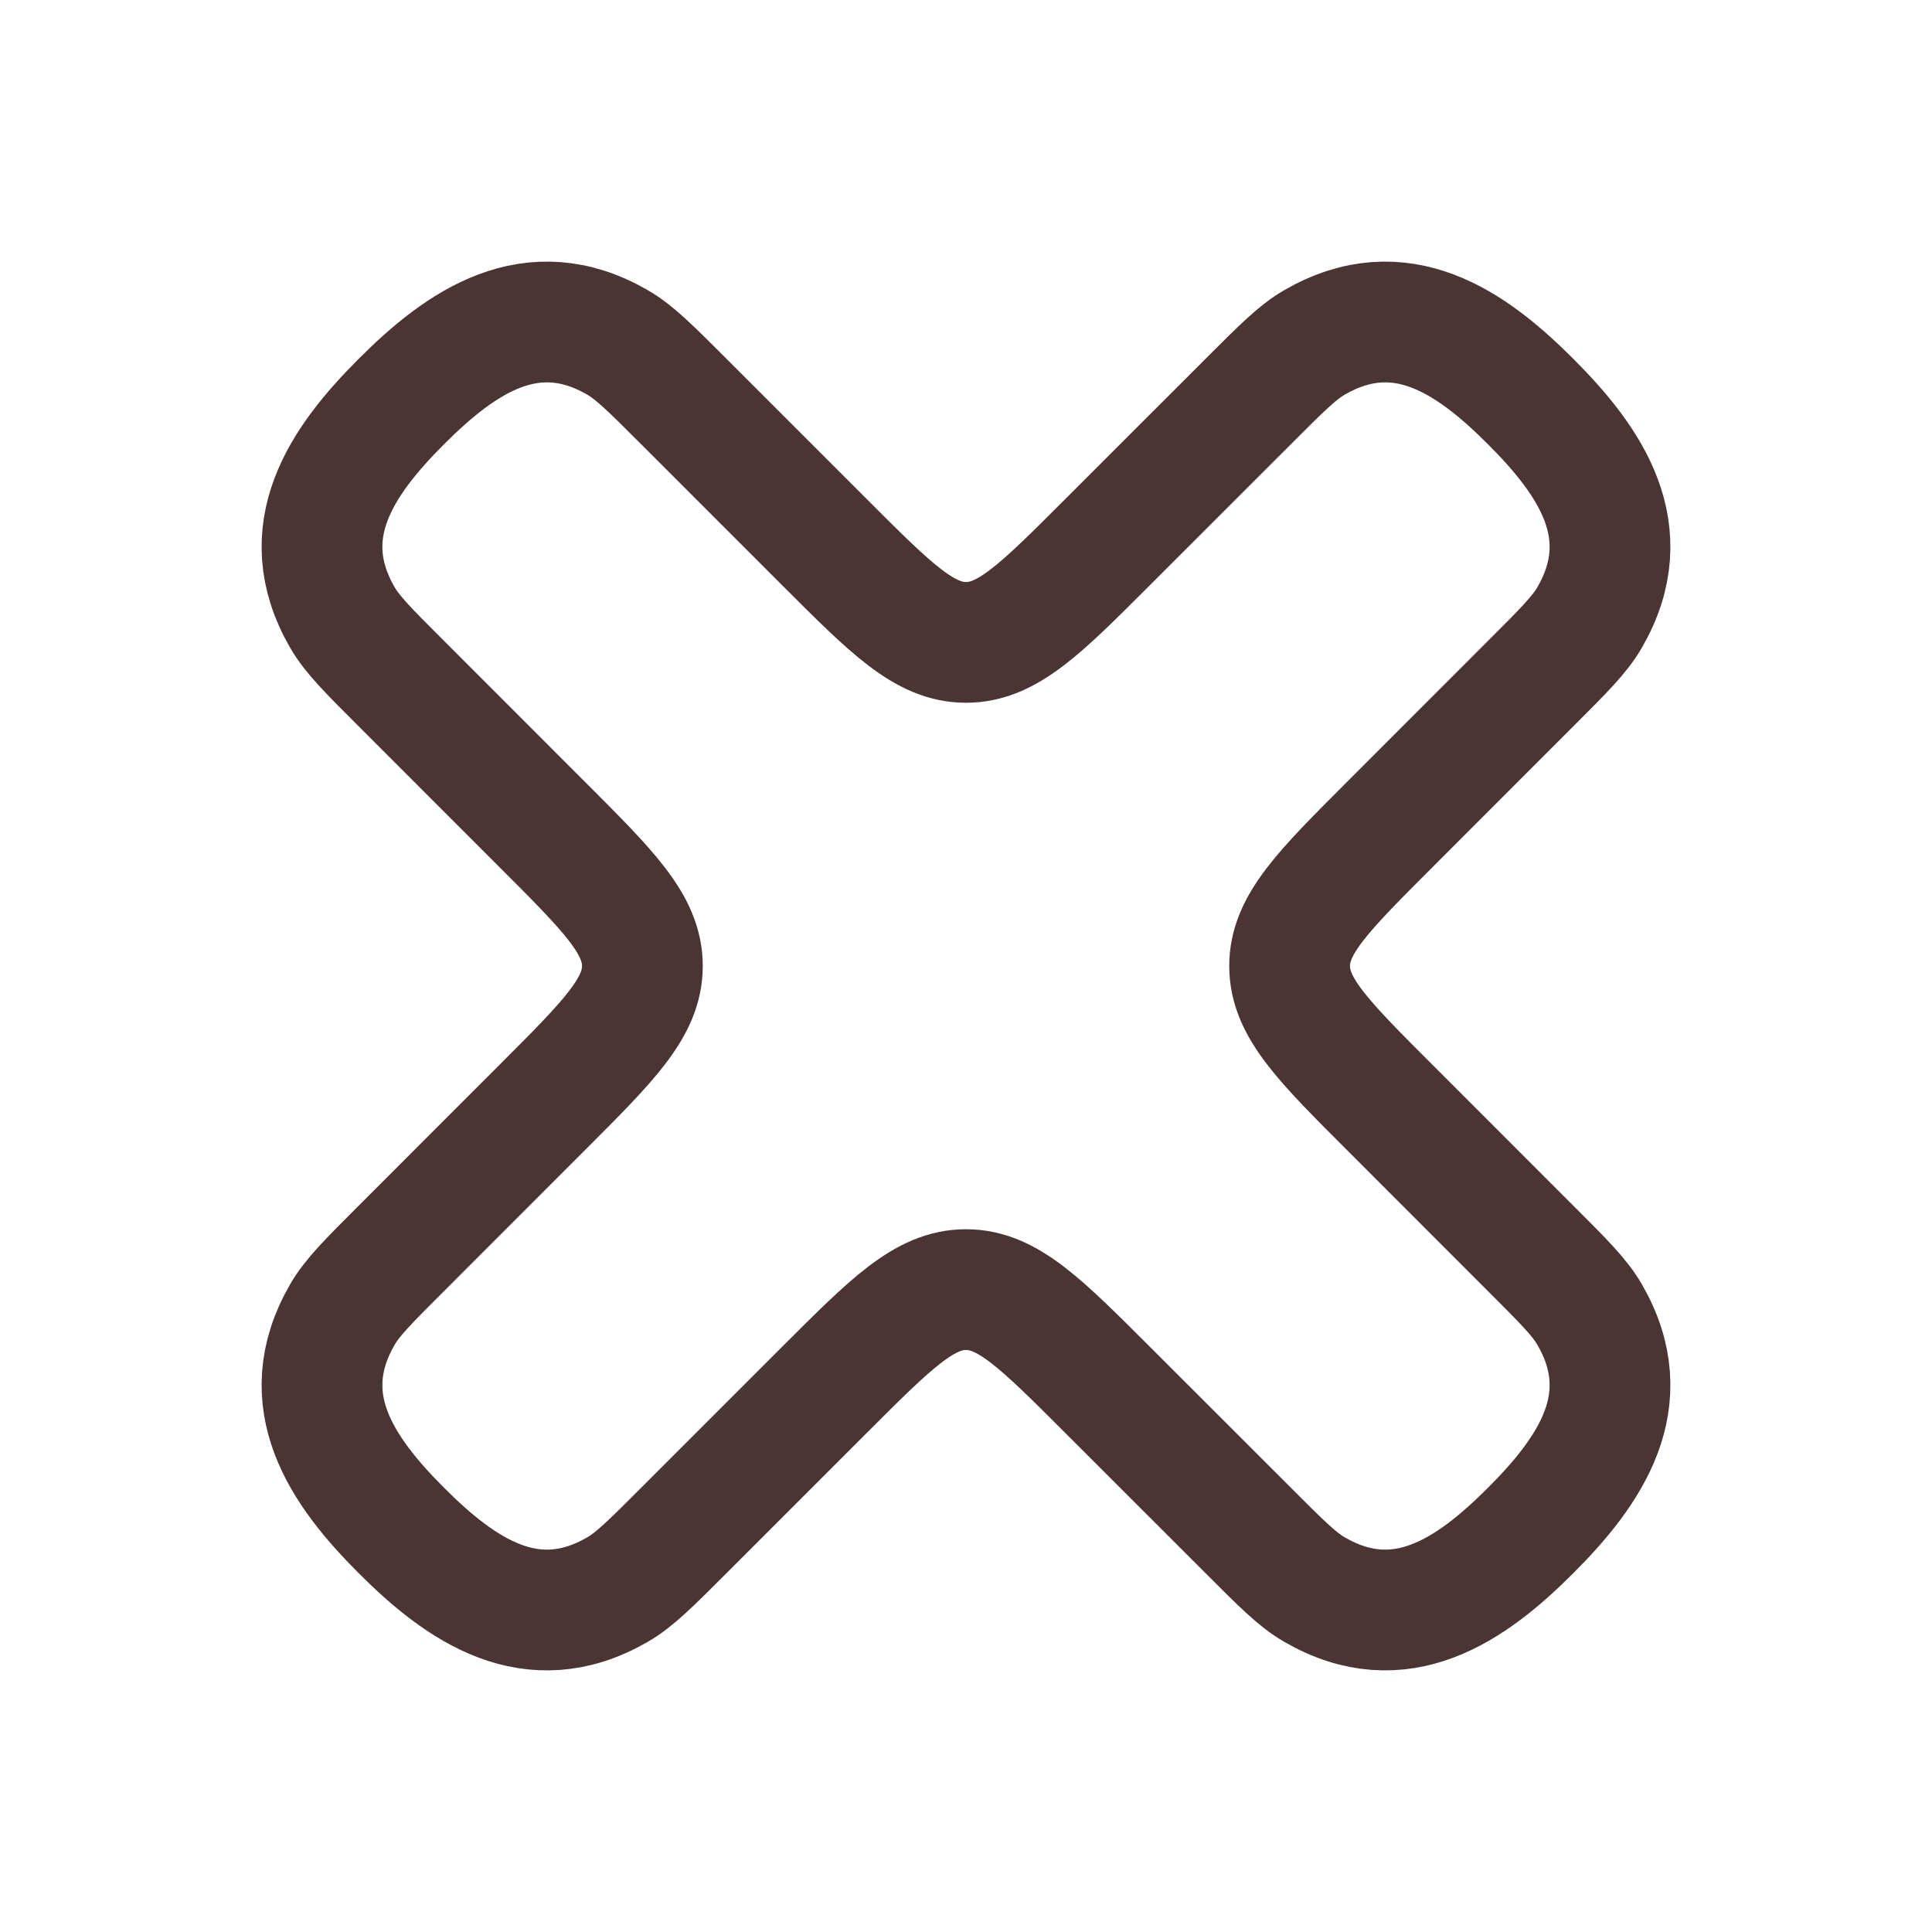 <svg xmlns="http://www.w3.org/2000/svg" viewBox="0 0 24 24" width="24" height="24" color="#4a3434" fill="none">
    <path d="M10.247 6.74C11.073 7.567 11.487 7.98 12 7.98C12.514 7.98 12.927 7.567 13.753 6.74L13.753 6.74L15.507 4.987L15.507 4.987C15.914 4.579 16.118 4.375 16.33 4.253C17.397 3.637 18.275 4.248 19.013 4.987C19.752 5.725 20.363 6.603 19.747 7.67C19.625 7.882 19.421 8.086 19.013 8.493L17.26 10.247C16.434 11.073 16.02 11.486 16.02 12C16.02 12.513 16.433 12.927 17.26 13.753L19.013 15.507C19.421 15.914 19.625 16.118 19.747 16.33C20.363 17.396 19.752 18.275 19.013 19.013C18.275 19.752 17.396 20.363 16.33 19.747C16.118 19.625 15.914 19.421 15.507 19.013L13.753 17.26L13.753 17.26C12.927 16.434 12.514 16.02 12 16.02C11.487 16.02 11.073 16.434 10.247 17.26L10.247 17.26L8.494 19.013C8.086 19.421 7.882 19.625 7.67 19.747C6.604 20.363 5.725 19.752 4.987 19.013C4.248 18.275 3.637 17.396 4.253 16.33C4.375 16.118 4.579 15.914 4.987 15.507L6.74 13.753C7.567 12.927 7.98 12.513 7.98 12C7.98 11.486 7.567 11.073 6.74 10.247L4.987 8.493C4.579 8.086 4.375 7.882 4.253 7.67C3.637 6.603 4.248 5.725 4.987 4.987C5.725 4.248 6.604 3.637 7.67 4.253C7.882 4.375 8.086 4.579 8.494 4.987L8.494 4.987L10.247 6.74Z" stroke="currentColor" stroke-width="1.5" stroke-linecap="round" stroke-linejoin="round" />
</svg>